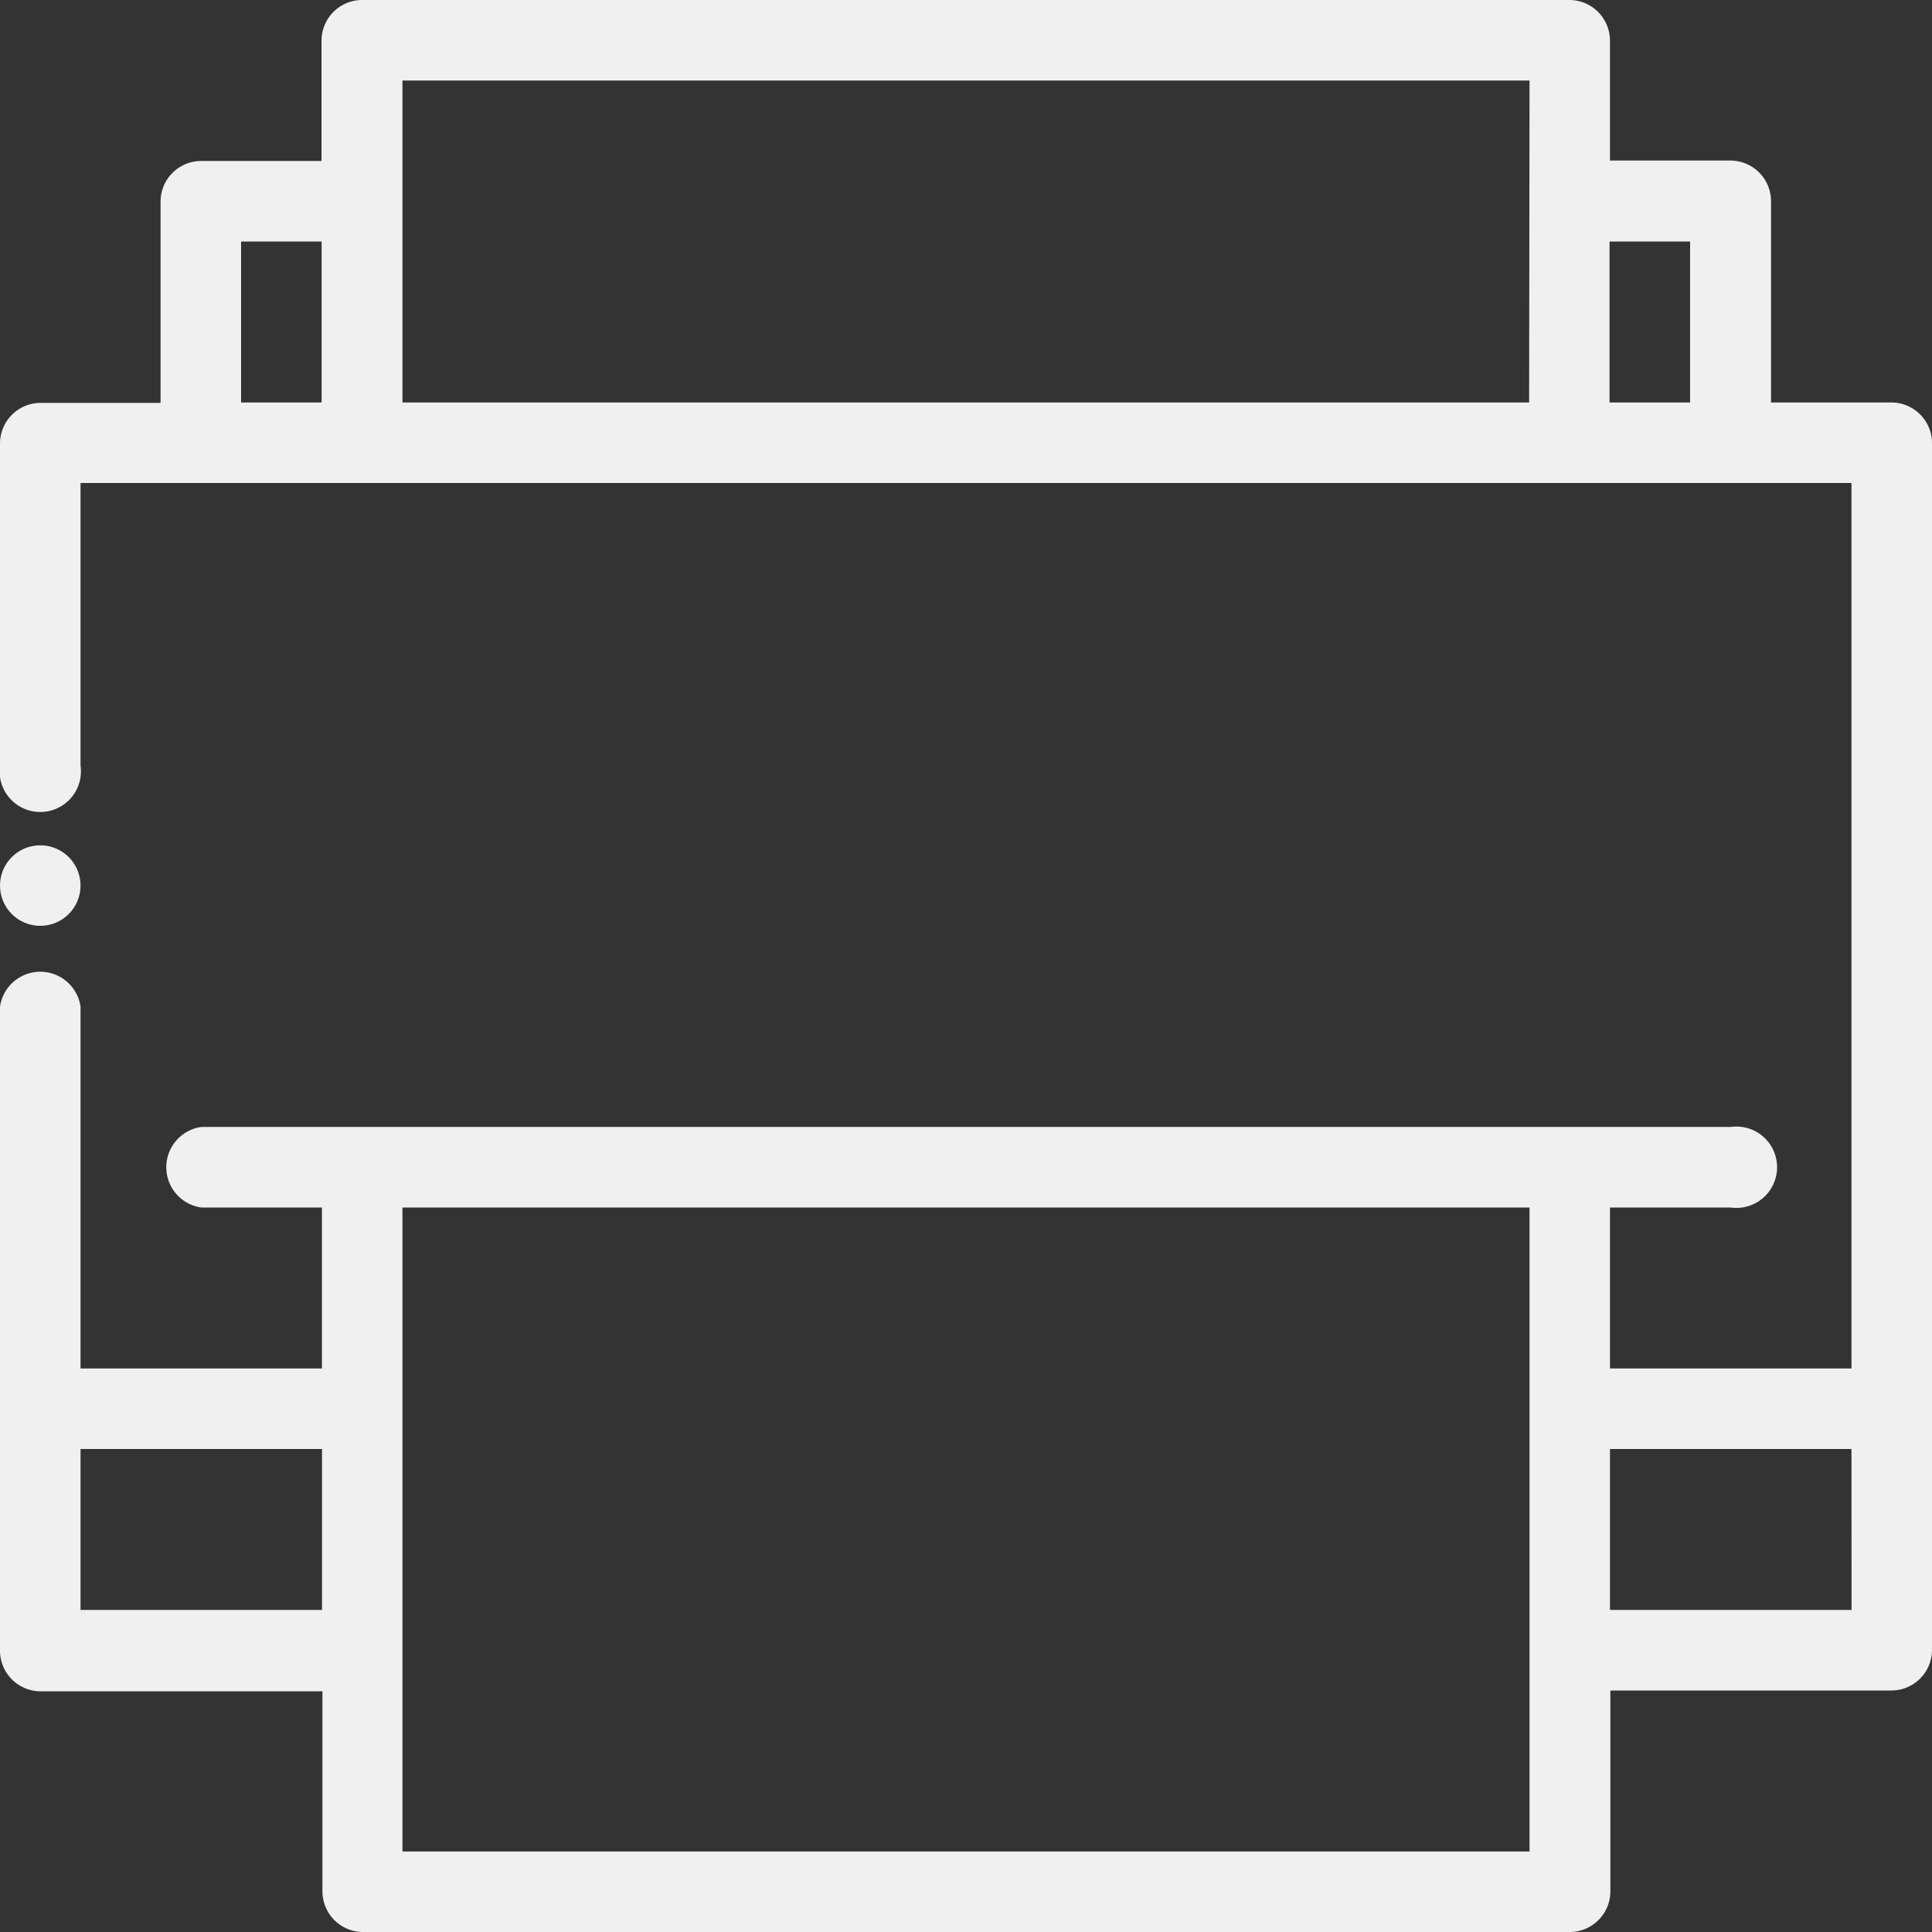 <svg xmlns="http://www.w3.org/2000/svg" width="19" height="19" viewBox="0 0 19 19">
    <rect x="0" y="0" width="19" height="19" fill="#333333" stroke="none"/>
    <defs>
        <style>
            .cls-1{fill:#f0f0f0}
        </style>
    </defs>
    <g id="printer" transform="translate(-8 -8)">
        <path id="Path_13080" d="M26.6 11.958h-1.183V9.979a.4.4 0 0 0-.4-.4h-1.184V8.4a.4.4 0 0 0-.4-.4H11.562a.4.4 0 0 0-.4.4v1.183H9.979a.4.4 0 0 0-.4.4v1.979H8.4a.4.4 0 0 0-.4.4v3.167a.4.4 0 1 0 .792 0V12.75h17.416v8.708h-2.375v-1.583h1.187a.4.4 0 1 0 0-.792H9.979a.4.4 0 0 0 0 .792h1.187v1.583H8.792V17.9a.4.4 0 0 0-.792 0v6.333a.4.4 0 0 0 .4.4h2.771V26.6a.4.4 0 0 0 .4.4h11.866a.4.4 0 0 0 .4-.4v-1.975H26.6a.4.4 0 0 0 .4-.4V12.354a.4.4 0 0 0-.4-.396zm-15.437 0h-.792v-1.583h.792zm11.875 0h-11.08V8.792h11.084zm1.583 0h-.792v-1.583h.792zM11.167 23.833H8.792V22.25h2.375zm11.875.394v1.981H11.958v-6.333h11.084zm3.167-.394h-2.376V22.25h2.375z" class="cls-1" data-name="Path 13080"/>
        <circle id="Ellipse_367" cx=".396" cy=".396" r=".396" class="cls-1" data-name="Ellipse 367" transform="translate(8 16.313)"/>
    </g>
</svg>
